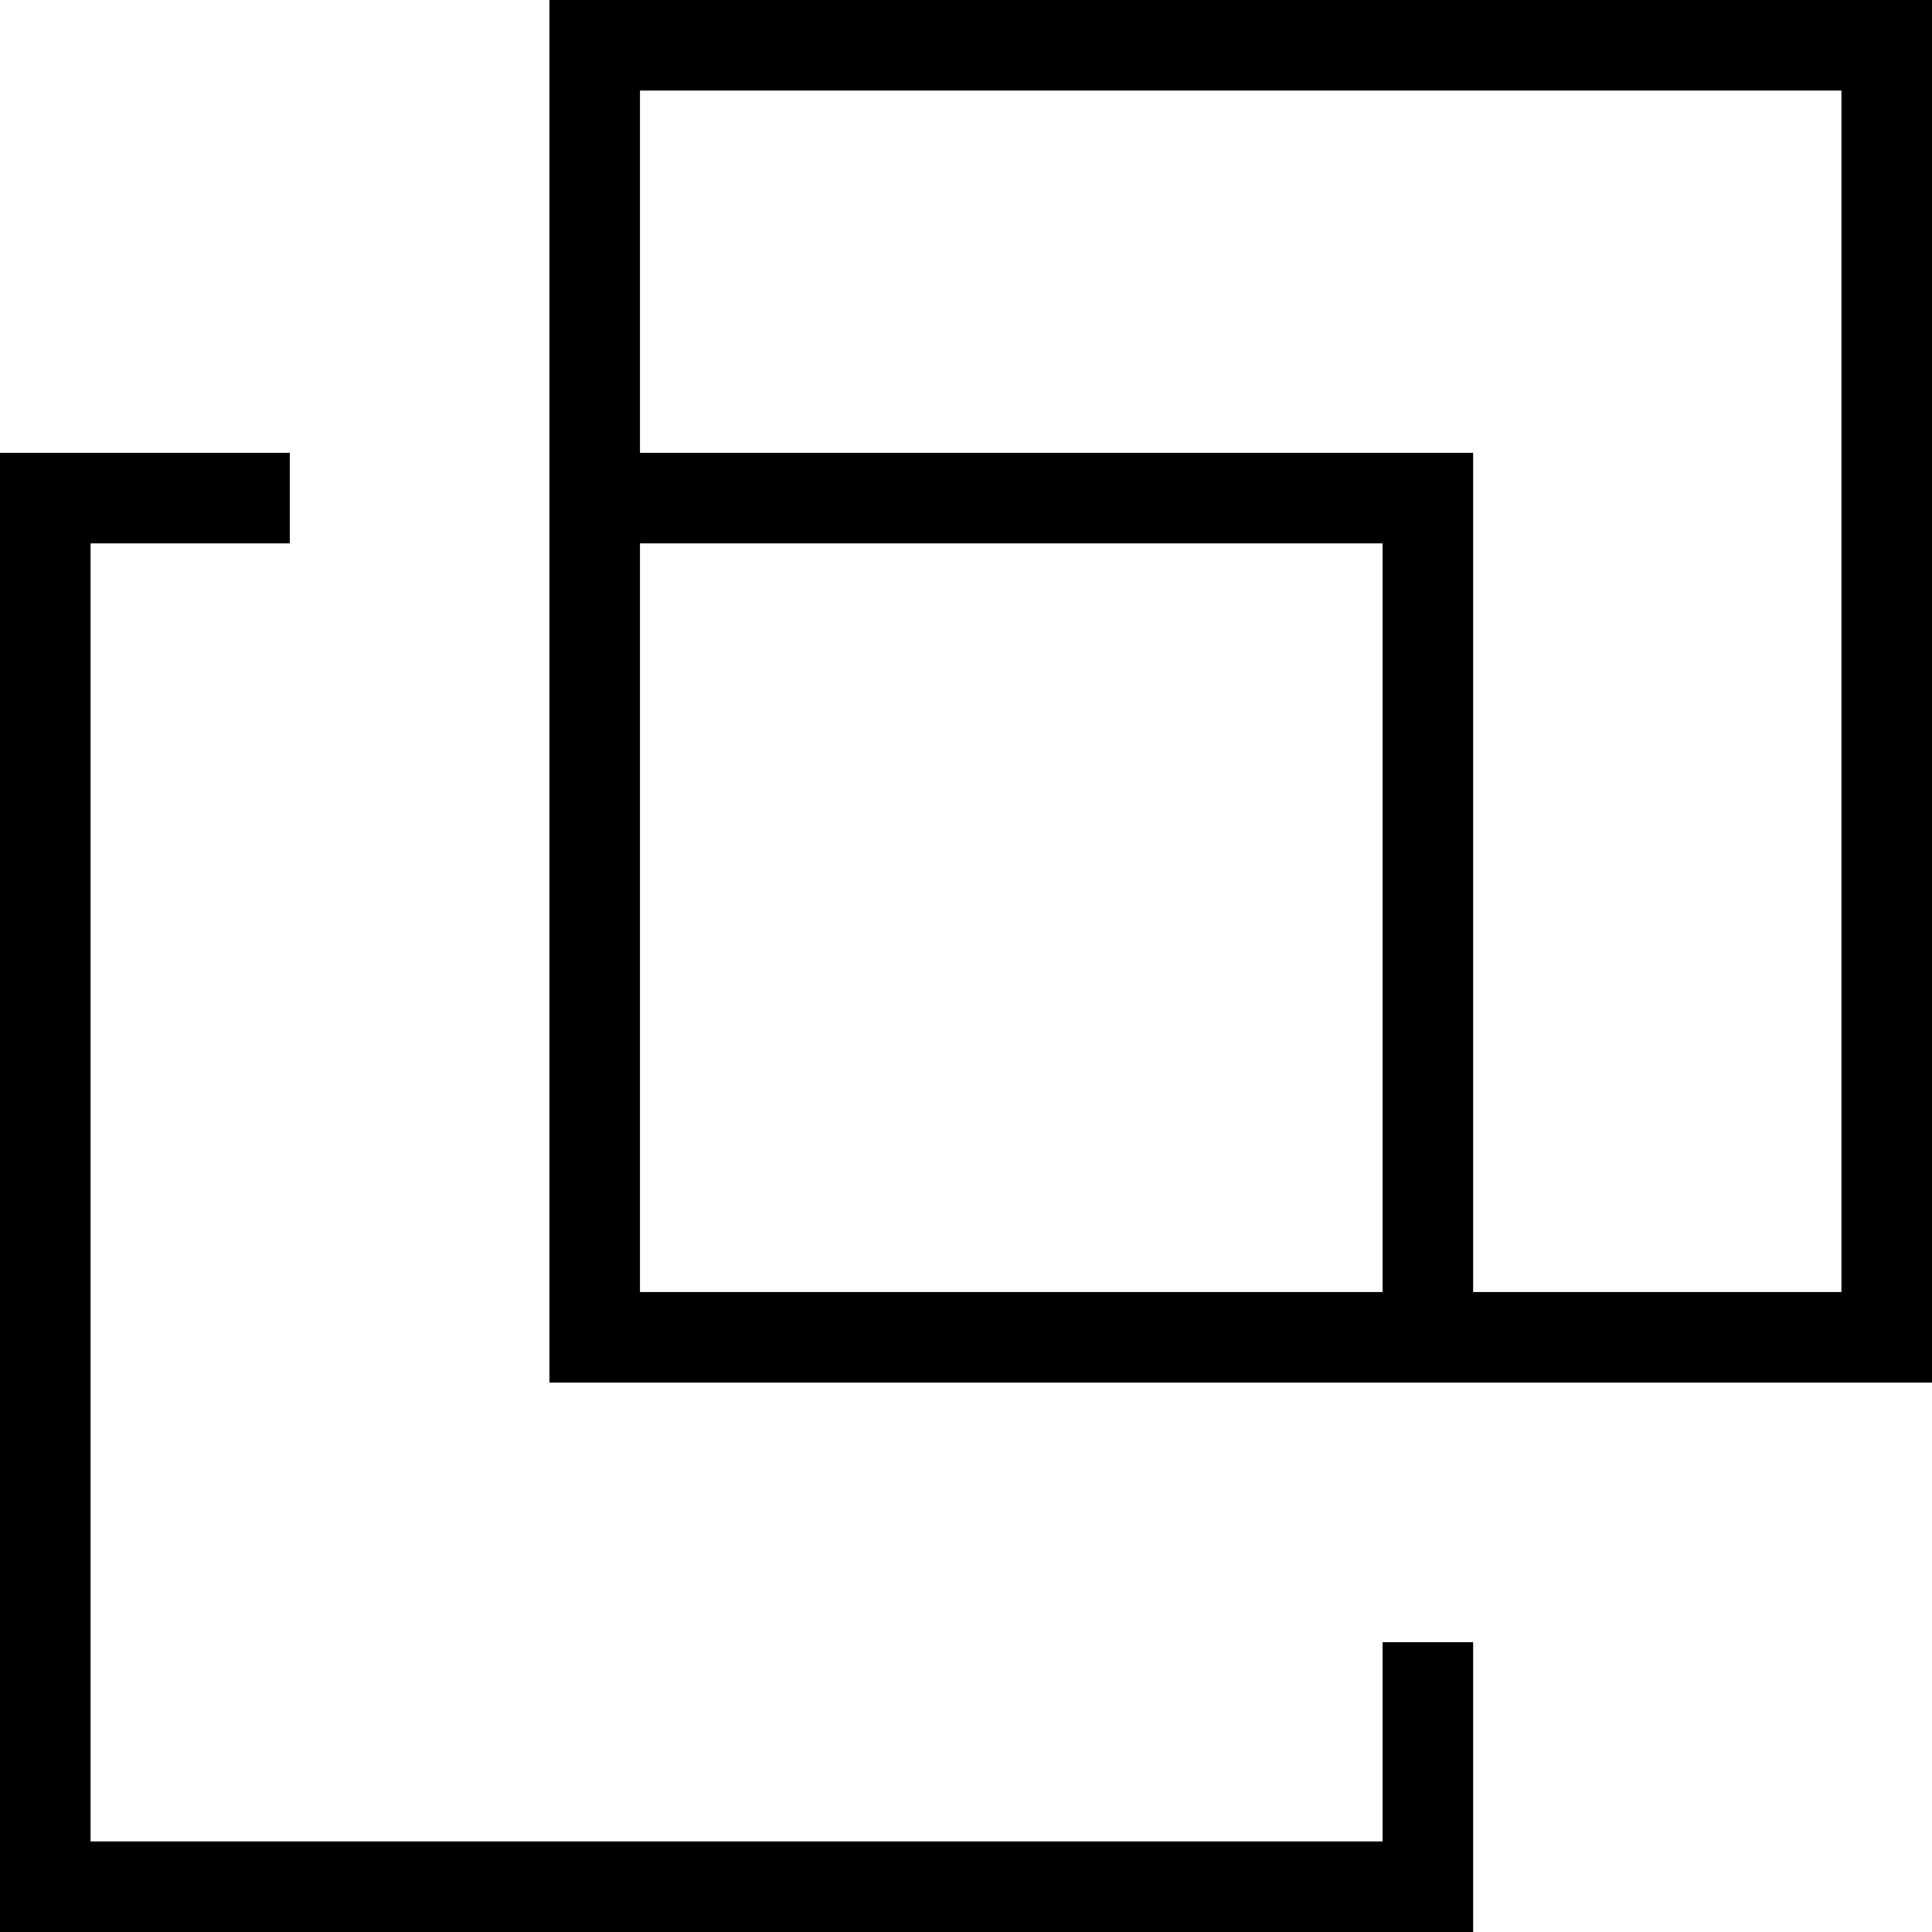 <svg enable-background="new 0 0 32 32" viewBox="0 0 32 32" xmlns="http://www.w3.org/2000/svg"><path d="m22.9 30.5h-21.4v-21.5h3.3v-1.5h-4.8v24.5h24.4v-4.8h-1.5zm-13.8-30.5v22.9h22.9v-22.9zm13.8 21.4h-12.3v-12.4h12.3zm7.6 0h-6.1v-13.9h-13.8v-6h19.9z"/></svg>